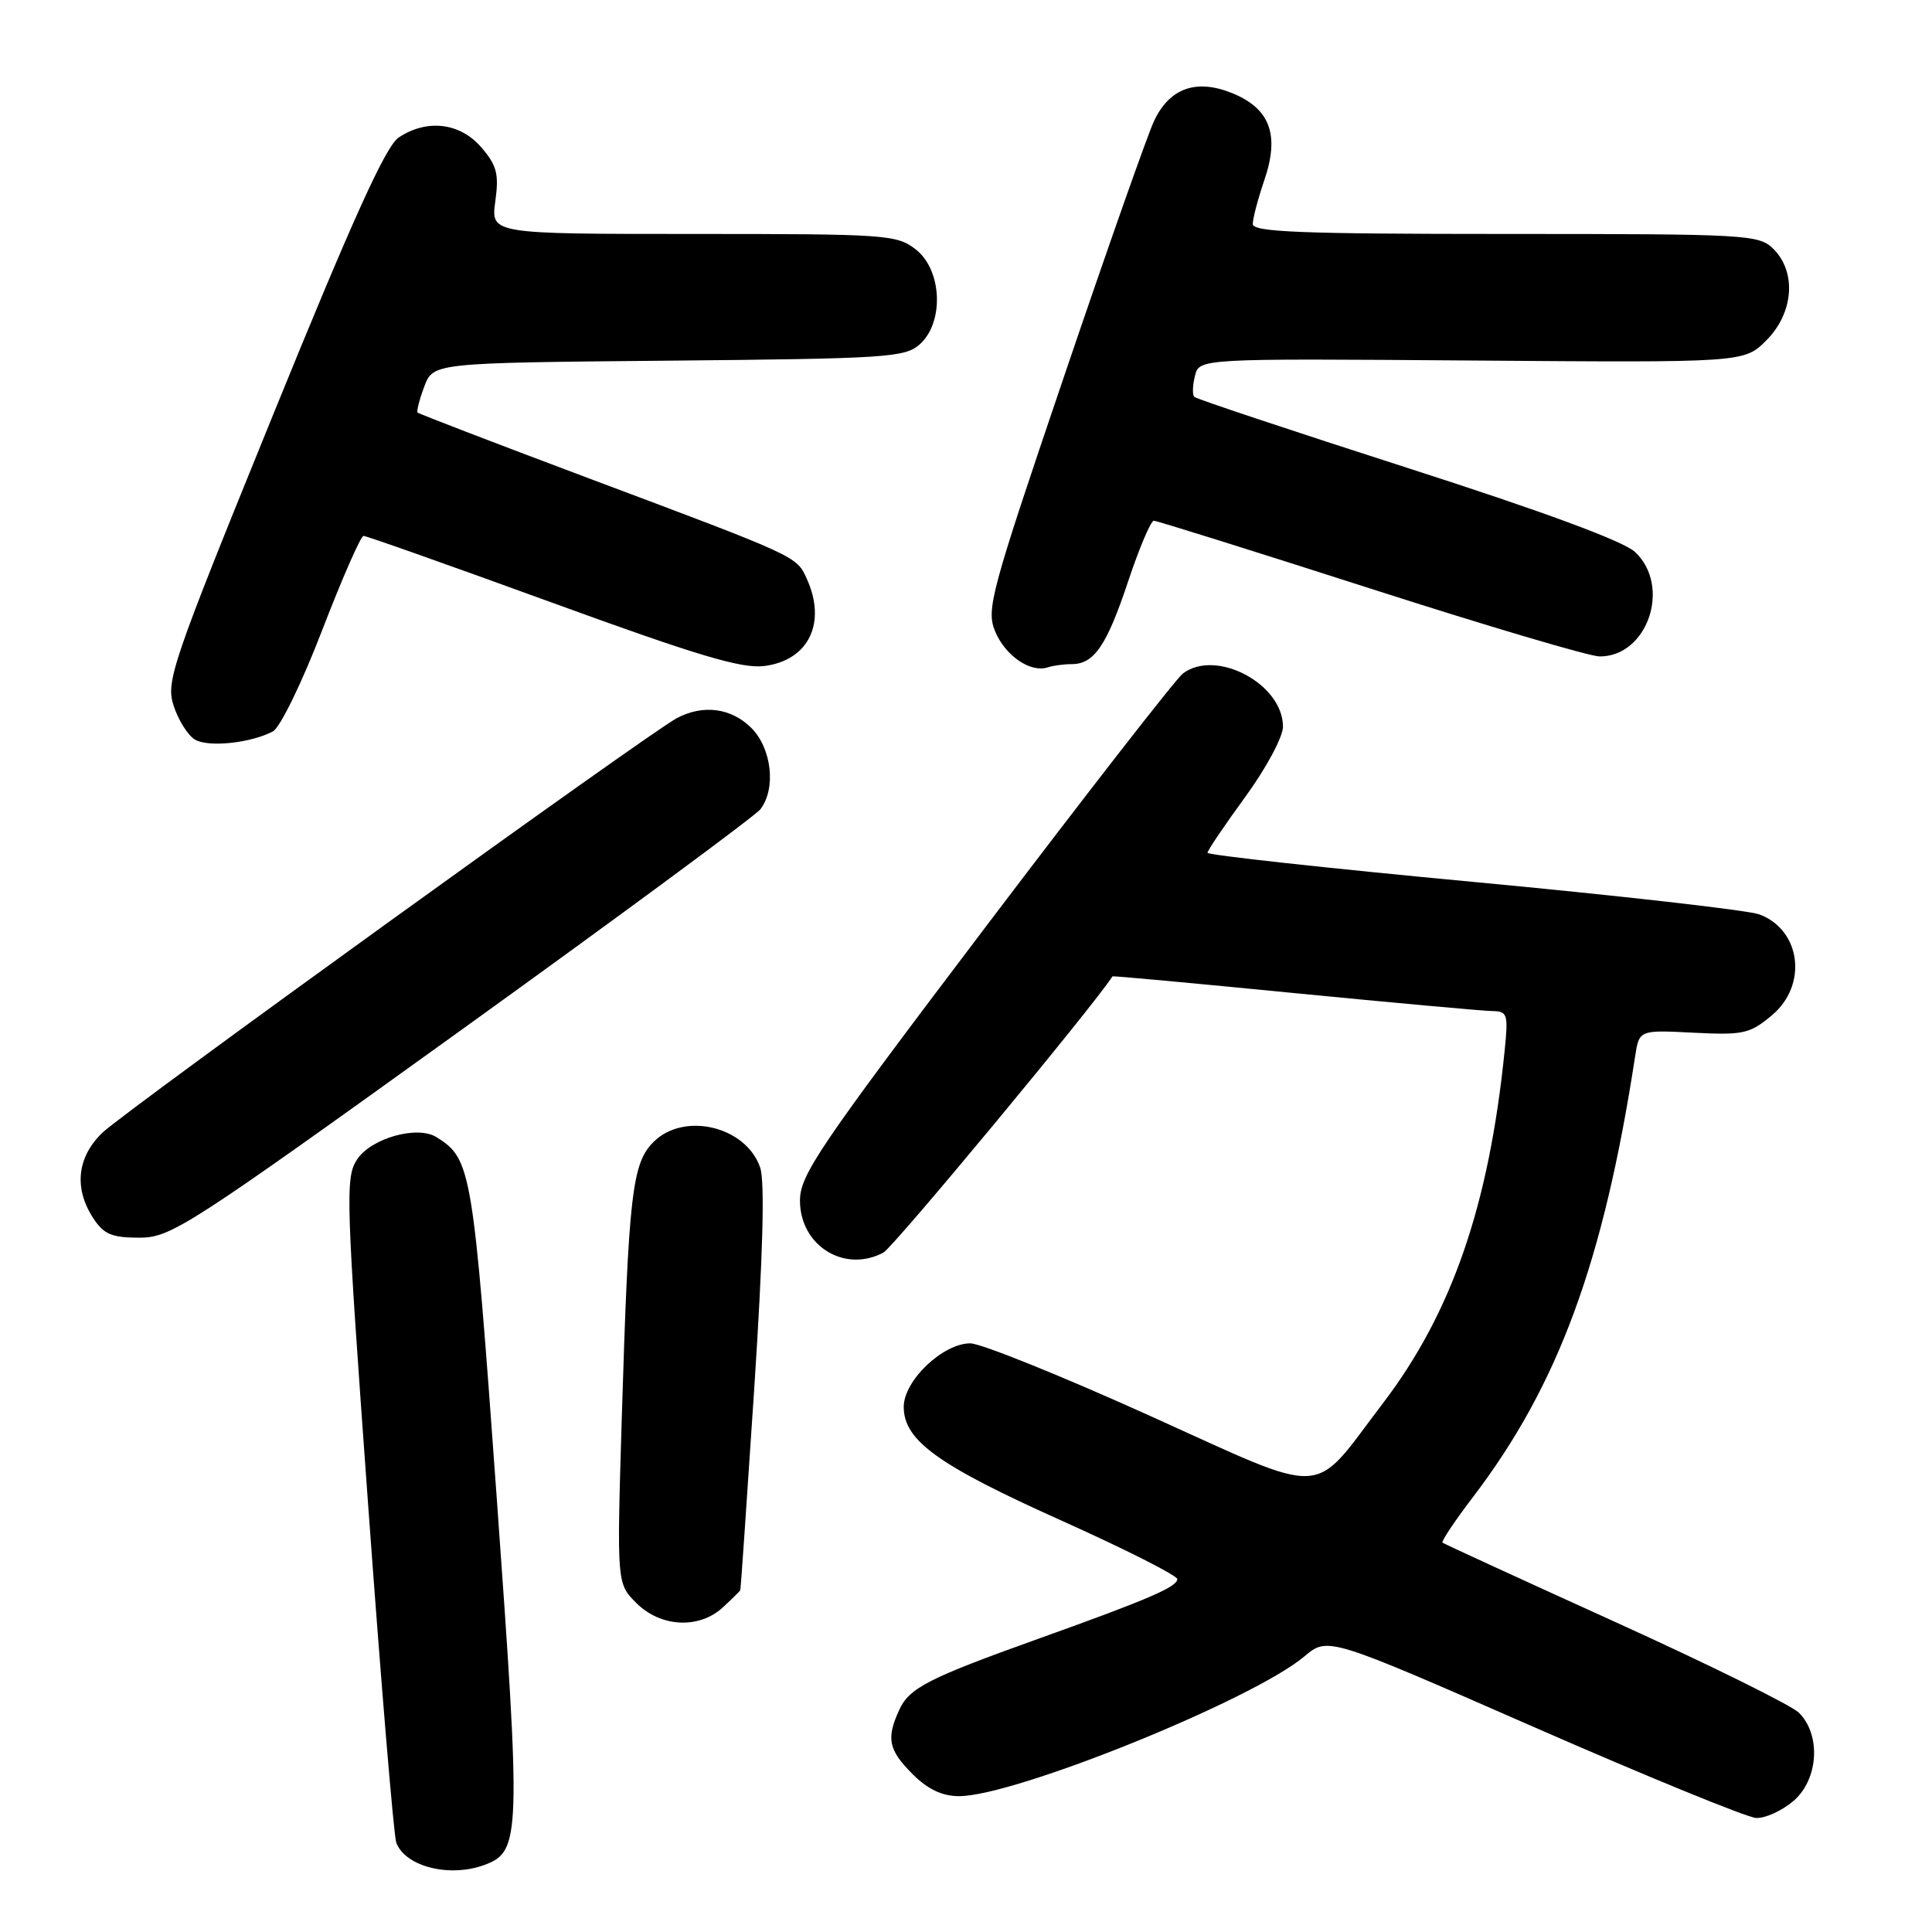 <?xml version="1.0" encoding="UTF-8" standalone="no"?>
<!DOCTYPE svg PUBLIC "-//W3C//DTD SVG 1.1//EN" "http://www.w3.org/Graphics/SVG/1.1/DTD/svg11.dtd" >
<svg xmlns="http://www.w3.org/2000/svg" xmlns:xlink="http://www.w3.org/1999/xlink" version="1.1" viewBox="0 0 256 256">
 <g >
 <path fill="currentColor"
d=" M 64.31 247.07 C 68.98 245.30 69.04 243.15 65.81 198.34 C 62.67 154.84 62.46 153.59 57.86 150.69 C 55.32 149.08 49.17 150.81 47.31 153.64 C 45.74 156.04 45.83 158.75 48.78 199.40 C 50.50 223.16 52.18 243.31 52.51 244.17 C 53.74 247.38 59.67 248.84 64.31 247.07 Z  M 237.65 238.63 C 240.97 235.77 241.32 229.86 238.35 226.93 C 237.33 225.94 226.38 220.53 214.00 214.91 C 201.62 209.29 191.34 204.57 191.14 204.41 C 190.95 204.25 192.78 201.51 195.22 198.31 C 206.49 183.51 212.48 167.21 216.66 139.99 C 217.20 136.47 217.20 136.47 224.41 136.84 C 231.04 137.17 231.87 136.98 234.81 134.51 C 239.56 130.51 238.64 123.22 233.12 121.16 C 231.68 120.62 214.64 118.68 195.25 116.86 C 175.86 115.04 160.00 113.30 160.00 113.00 C 160.00 112.70 162.25 109.37 165.00 105.60 C 167.77 101.80 170.00 97.65 170.00 96.29 C 170.00 90.62 161.13 85.91 156.73 89.25 C 155.83 89.94 144.04 105.08 130.54 122.90 C 108.54 151.95 106.00 155.69 106.00 159.08 C 106.00 165.06 111.90 168.73 117.06 165.97 C 118.40 165.25 144.87 133.33 147.41 129.37 C 147.46 129.29 158.30 130.29 171.50 131.59 C 184.70 132.88 196.49 133.95 197.70 133.97 C 199.76 134.00 199.87 134.35 199.37 139.25 C 197.29 159.75 192.38 173.97 183.20 186.00 C 173.61 198.59 176.41 198.45 152.21 187.53 C 140.60 182.29 129.96 178.00 128.57 178.00 C 124.93 178.00 119.75 182.94 119.75 186.41 C 119.75 190.88 124.27 194.14 140.75 201.53 C 149.14 205.30 156.00 208.77 156.00 209.24 C 156.00 210.27 152.10 211.95 137.60 217.14 C 122.97 222.38 120.47 223.66 119.14 226.60 C 117.41 230.38 117.73 231.88 120.92 235.08 C 122.95 237.10 124.84 238.00 127.09 238.00 C 134.48 238.00 165.99 225.25 172.84 219.48 C 175.94 216.87 175.94 216.87 203.22 228.83 C 218.22 235.40 231.49 240.83 232.69 240.89 C 233.90 240.95 236.13 239.93 237.65 238.63 Z  M 95.81 212.96 C 97.02 211.84 98.04 210.83 98.10 210.71 C 98.15 210.59 98.98 198.57 99.94 184.00 C 101.09 166.42 101.36 156.56 100.73 154.72 C 98.87 149.25 90.64 147.27 86.59 151.32 C 83.75 154.16 83.29 158.19 82.38 188.16 C 81.73 209.82 81.73 209.82 84.32 212.41 C 87.55 215.64 92.67 215.89 95.81 212.96 Z  M 61.19 136.43 C 82.26 121.26 100.06 108.12 100.75 107.24 C 102.86 104.50 102.27 99.18 99.55 96.45 C 96.89 93.80 93.16 93.31 89.68 95.16 C 85.90 97.17 16.64 147.15 13.58 150.08 C 10.21 153.31 9.76 157.45 12.36 161.42 C 13.75 163.55 14.82 164.00 18.46 164.00 C 22.65 164.00 24.85 162.58 61.19 136.43 Z  M 36.17 96.91 C 37.12 96.40 40.05 90.38 42.69 83.50 C 45.34 76.64 47.80 71.01 48.17 71.01 C 48.54 71.00 59.79 74.99 73.17 79.86 C 92.44 86.88 98.28 88.63 101.27 88.25 C 107.15 87.51 109.57 82.53 106.89 76.66 C 105.53 73.68 105.75 73.78 78.07 63.40 C 65.74 58.77 55.51 54.84 55.34 54.67 C 55.17 54.51 55.57 52.95 56.22 51.22 C 57.41 48.08 57.41 48.08 88.60 47.79 C 117.64 47.52 119.94 47.37 121.90 45.60 C 125.12 42.68 124.83 35.80 121.37 33.07 C 118.85 31.09 117.53 31.00 91.88 31.00 C 65.04 31.00 65.04 31.00 65.63 26.68 C 66.13 23.05 65.84 21.92 63.77 19.52 C 60.95 16.25 56.57 15.73 52.83 18.22 C 51.11 19.37 46.74 29.01 36.19 54.95 C 22.67 88.19 21.95 90.31 23.02 93.55 C 23.64 95.44 24.90 97.44 25.83 98.00 C 27.59 99.06 33.27 98.46 36.17 96.91 Z  M 142.01 88.00 C 144.98 88.00 146.65 85.54 149.49 77.02 C 150.96 72.61 152.49 69.00 152.89 69.00 C 153.29 69.00 166.19 73.04 181.56 77.98 C 196.93 82.92 210.60 86.97 211.94 86.98 C 218.31 87.03 221.50 77.69 216.65 73.14 C 215.12 71.71 204.61 67.82 186.52 62.01 C 171.25 57.10 158.52 52.86 158.25 52.59 C 157.98 52.32 158.02 51.06 158.34 49.80 C 158.91 47.50 158.91 47.50 195.01 47.77 C 231.10 48.05 231.10 48.05 234.05 45.10 C 237.66 41.49 238.08 36.08 235.00 33.00 C 233.08 31.08 231.67 31.00 199.50 31.00 C 172.40 31.00 166.00 30.75 166.00 29.68 C 166.00 28.95 166.69 26.33 167.54 23.84 C 169.56 17.91 168.31 14.45 163.41 12.40 C 158.57 10.38 154.97 11.63 152.90 16.07 C 152.02 17.96 146.64 33.24 140.94 50.03 C 131.26 78.55 130.66 80.76 131.86 83.66 C 133.20 86.89 136.54 89.18 138.83 88.43 C 139.56 88.19 140.99 88.00 142.01 88.00 Z "/>
</g>
</svg>